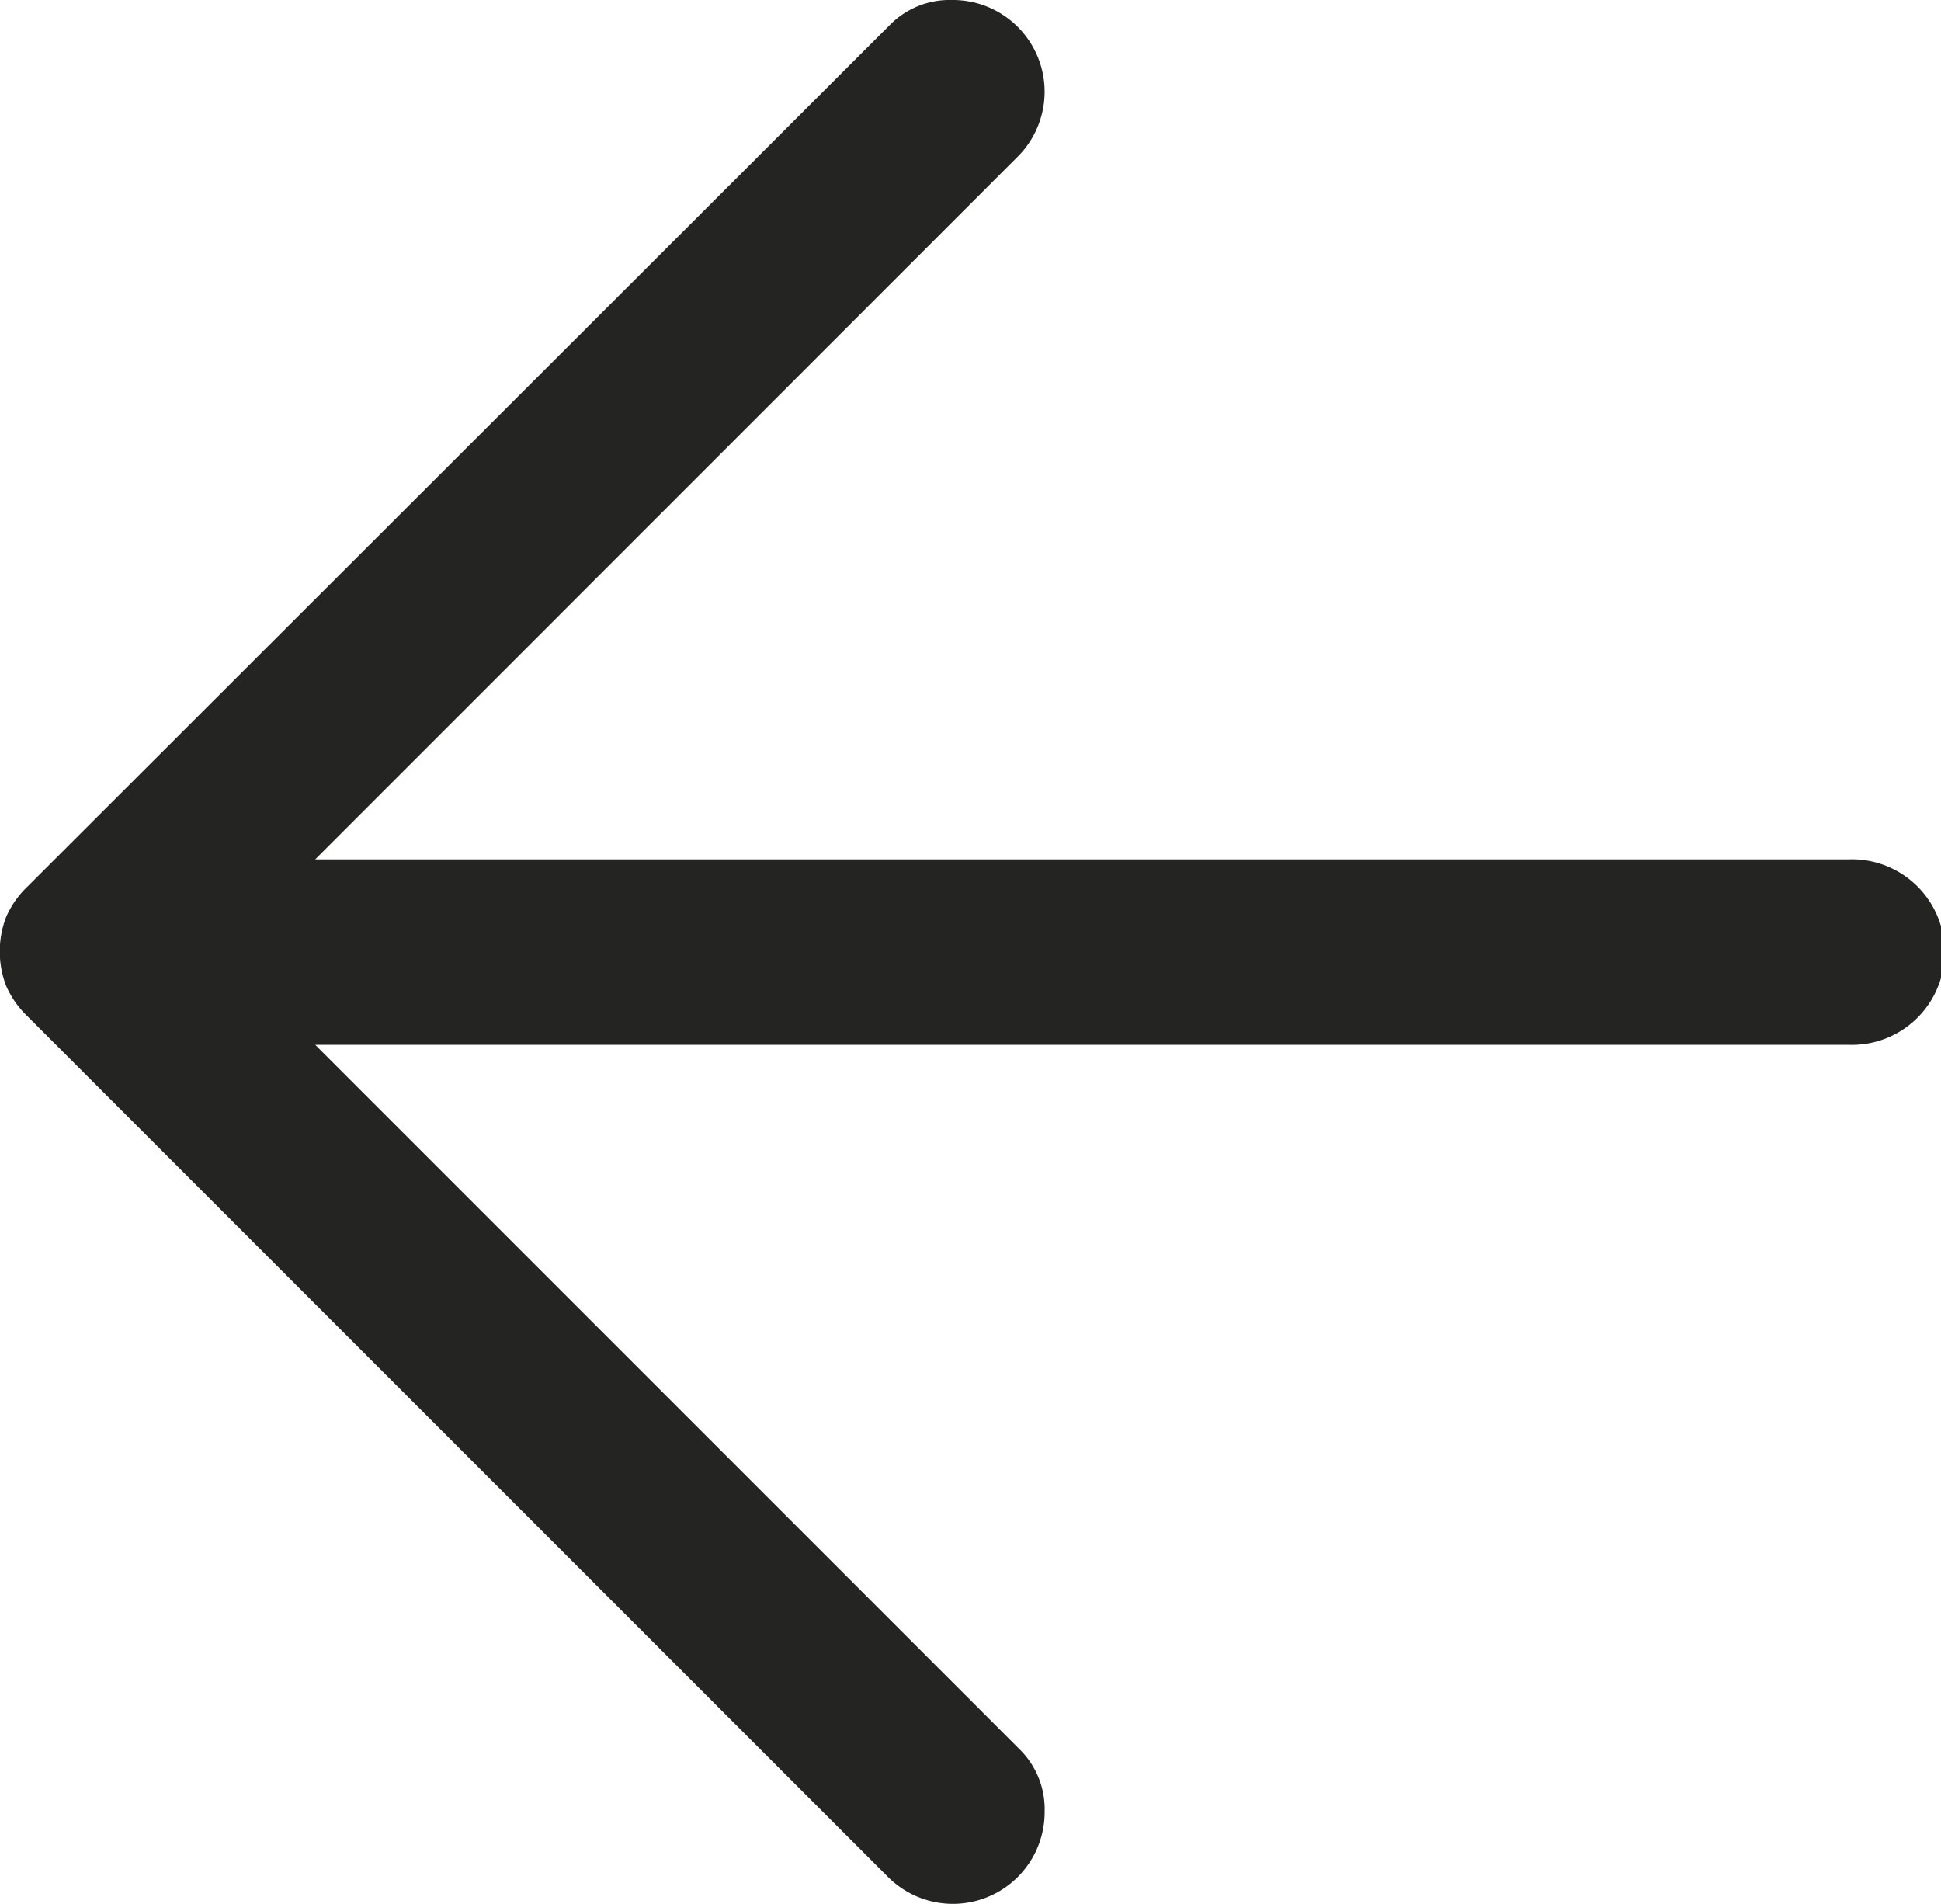 <svg xmlns="http://www.w3.org/2000/svg" width="13.35" height="13.095" viewBox="0 0 13.35 13.095">
  <path id="arrow_back_FILL0_wght400_GRAD0_opsz48" d="M14.1,21.5l-5.91-5.91a.648.648,0,0,1-.149-.213.664.664,0,0,1,0-.468.648.648,0,0,1,.149-.213L14.122,8.77a.577.577,0,0,1,.425-.17.631.631,0,0,1,.446,1.084L10.168,14.51H20.712a.638.638,0,1,1,0,1.275H10.168l4.847,4.847a.577.577,0,0,1,.17.425A.631.631,0,0,1,14.1,21.5Z" transform="translate(-8 -8.6)" fill="#242423"/>
</svg>
